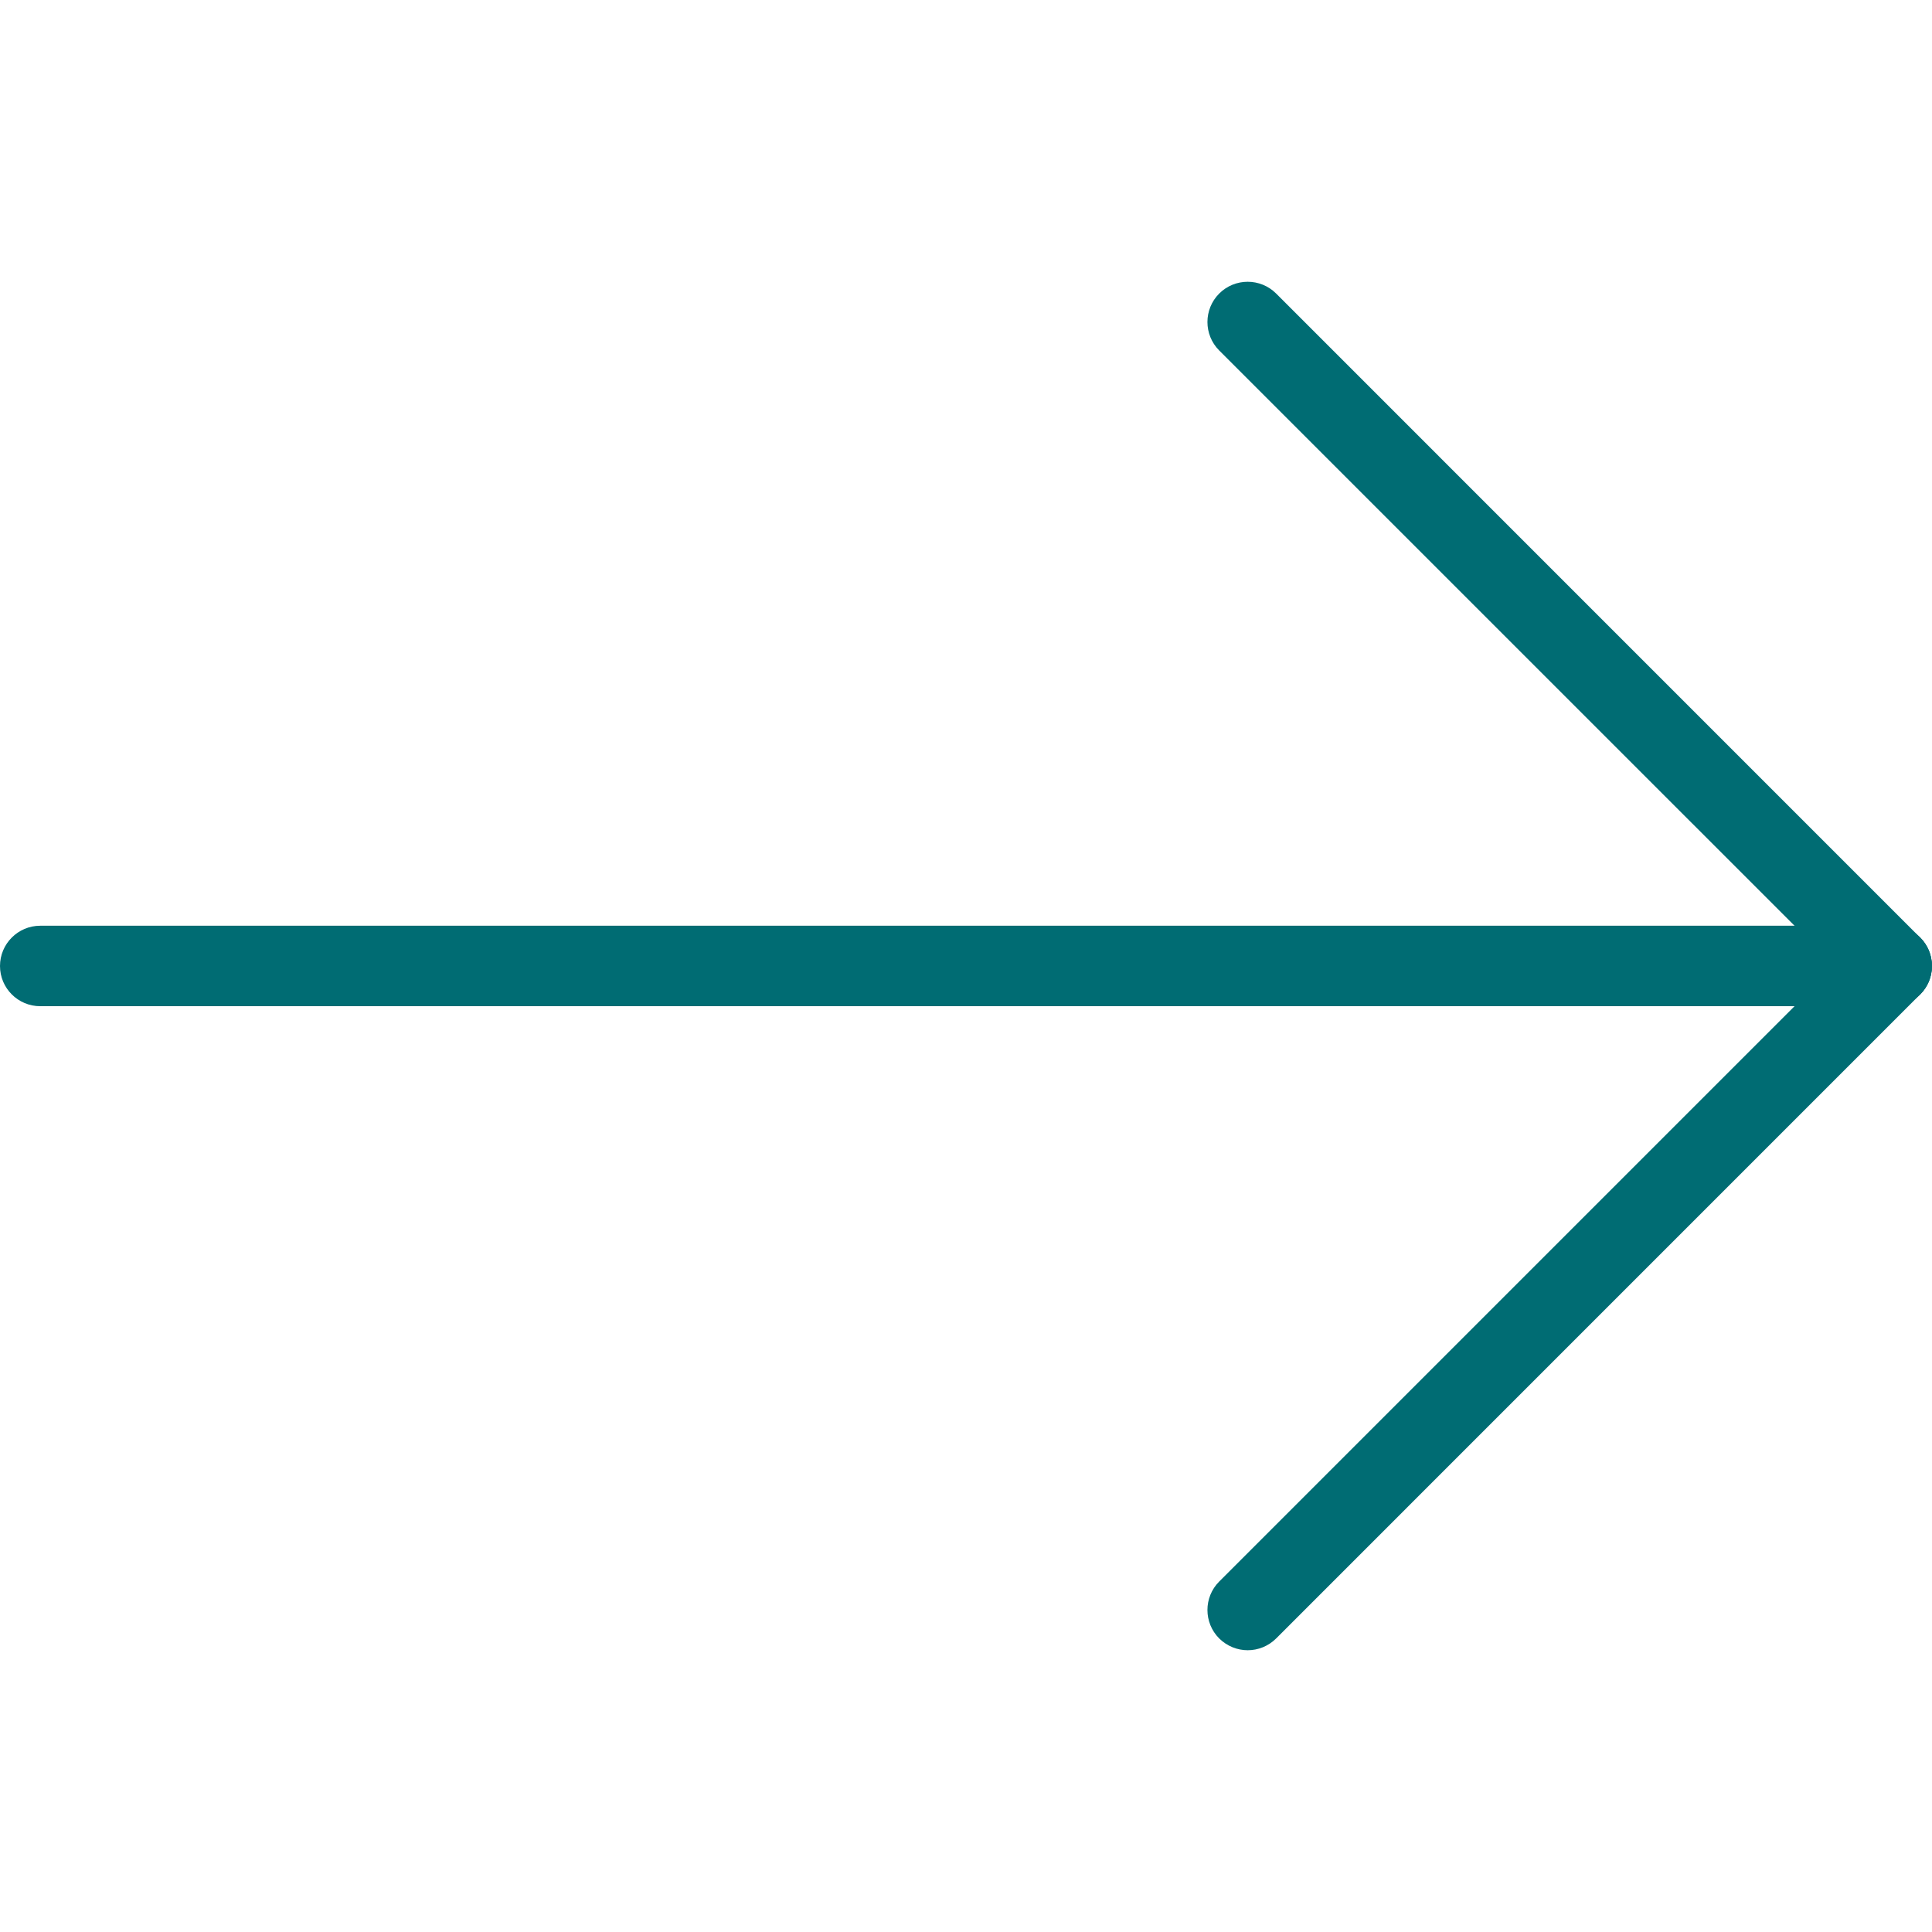 <svg width="32" height="32" viewBox="0 0 32 32" fill="none" xmlns="http://www.w3.org/2000/svg">
<g clip-path="url(#clip0_375_2080)">
<path d="M31.333 15.333H0.667C0.299 15.333 0 15.632 0 16C0 16.368 0.299 16.666 0.667 16.666H31.333C31.701 16.666 32 16.368 32 16C32 15.632 31.701 15.333 31.333 15.333Z" fill="#006C73"/>
<path d="M31.803 15.529L21.137 4.862C20.877 4.602 20.454 4.602 20.194 4.862C19.934 5.122 19.934 5.545 20.194 5.805L30.861 16.471C30.991 16.601 31.162 16.666 31.333 16.666C31.503 16.666 31.674 16.601 31.803 16.471C32.063 16.211 32.063 15.789 31.803 15.529Z" fill="#006C73"/>
<path d="M31.803 15.528C31.543 15.268 31.121 15.268 30.861 15.528L20.194 26.195C19.934 26.455 19.934 26.878 20.194 27.138C20.325 27.267 20.495 27.333 20.666 27.333C20.837 27.333 21.007 27.267 21.137 27.138L31.803 16.471C32.063 16.211 32.063 15.789 31.803 15.528Z" fill="#006C73"/>
</g>
<defs>
<clipPath id="clip0_375_2080">
<rect width="32" height="32" fill="white"/>
</clipPath>
</defs>
</svg>